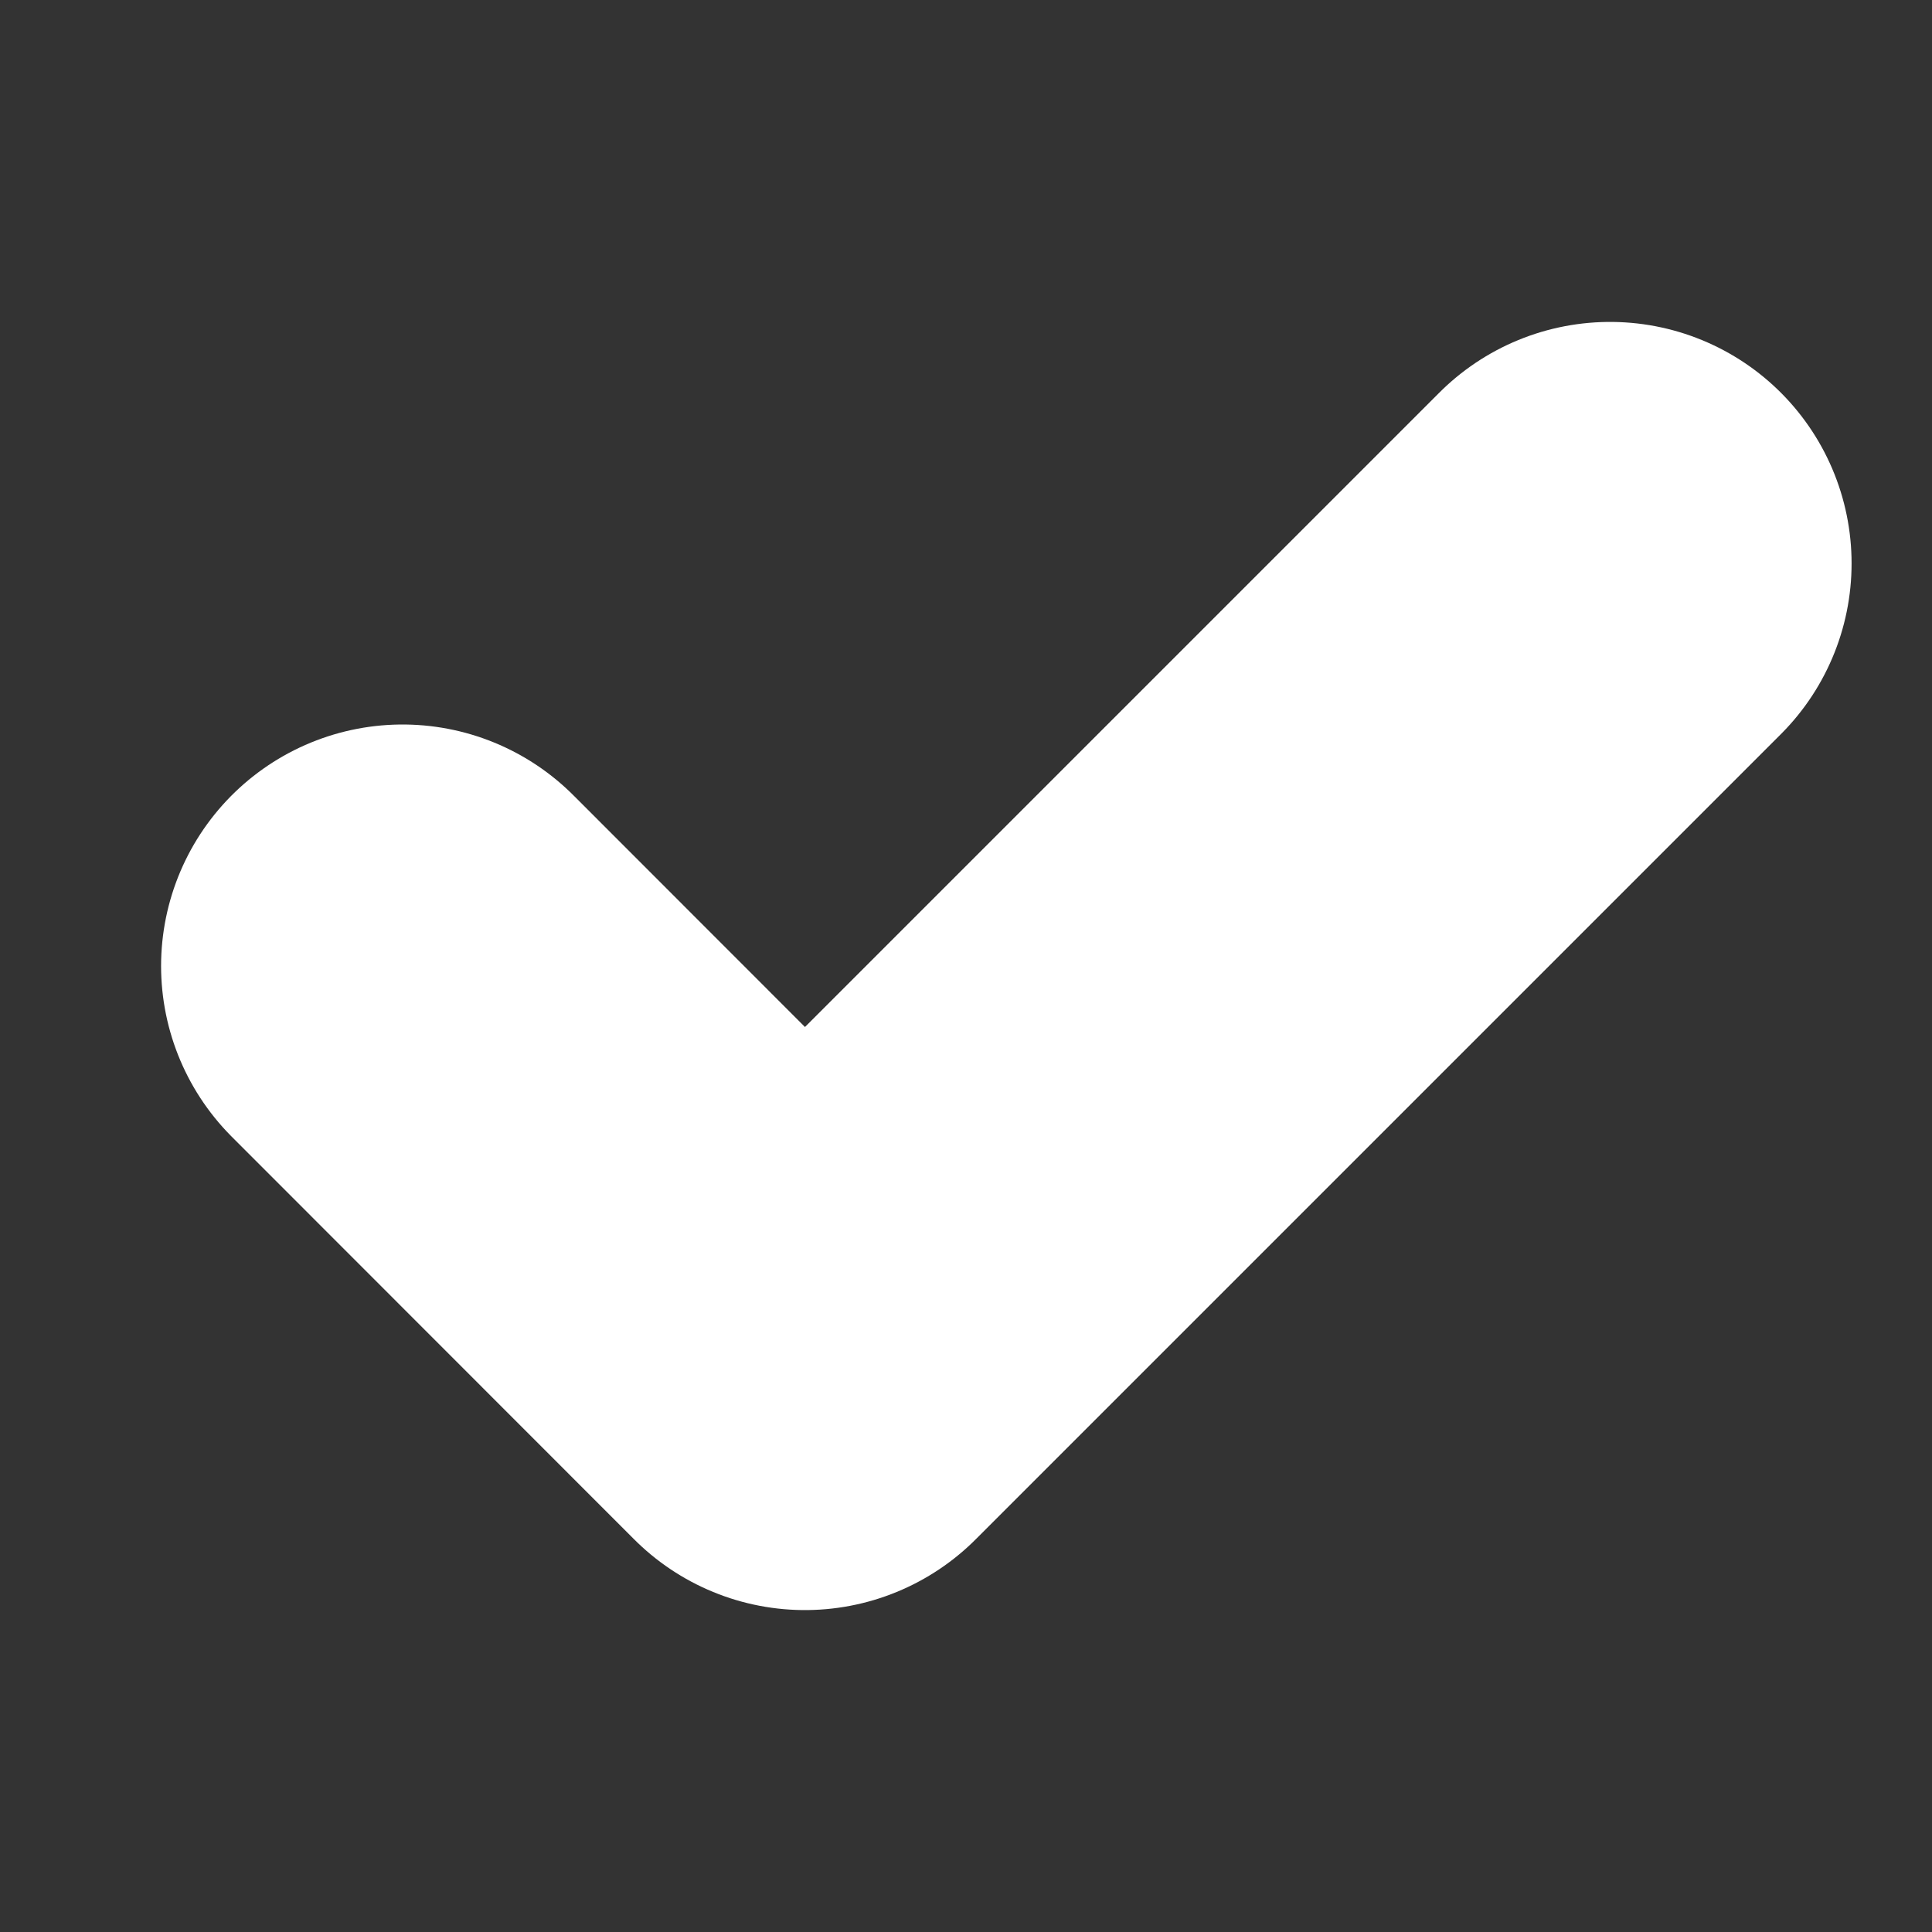 <svg width="8" height="8" viewBox="0 0 8 8" fill="none" xmlns="http://www.w3.org/2000/svg">
<rect x="0" y="0" width="8" height="8" fill="#333333" stroke="none"/>
<g clip-path="url(#clip0_4123_11320)">
<path d="M1.667 4L3.333 5.667L6.667 2.333" stroke="white" stroke-width="2" stroke-linecap="round" stroke-linejoin="round"/>
</g>
<defs>
<clipPath id="clip0_4123_11320">
<rect width="8" height="8" fill="white"/>
</clipPath>
</defs>
</svg>
